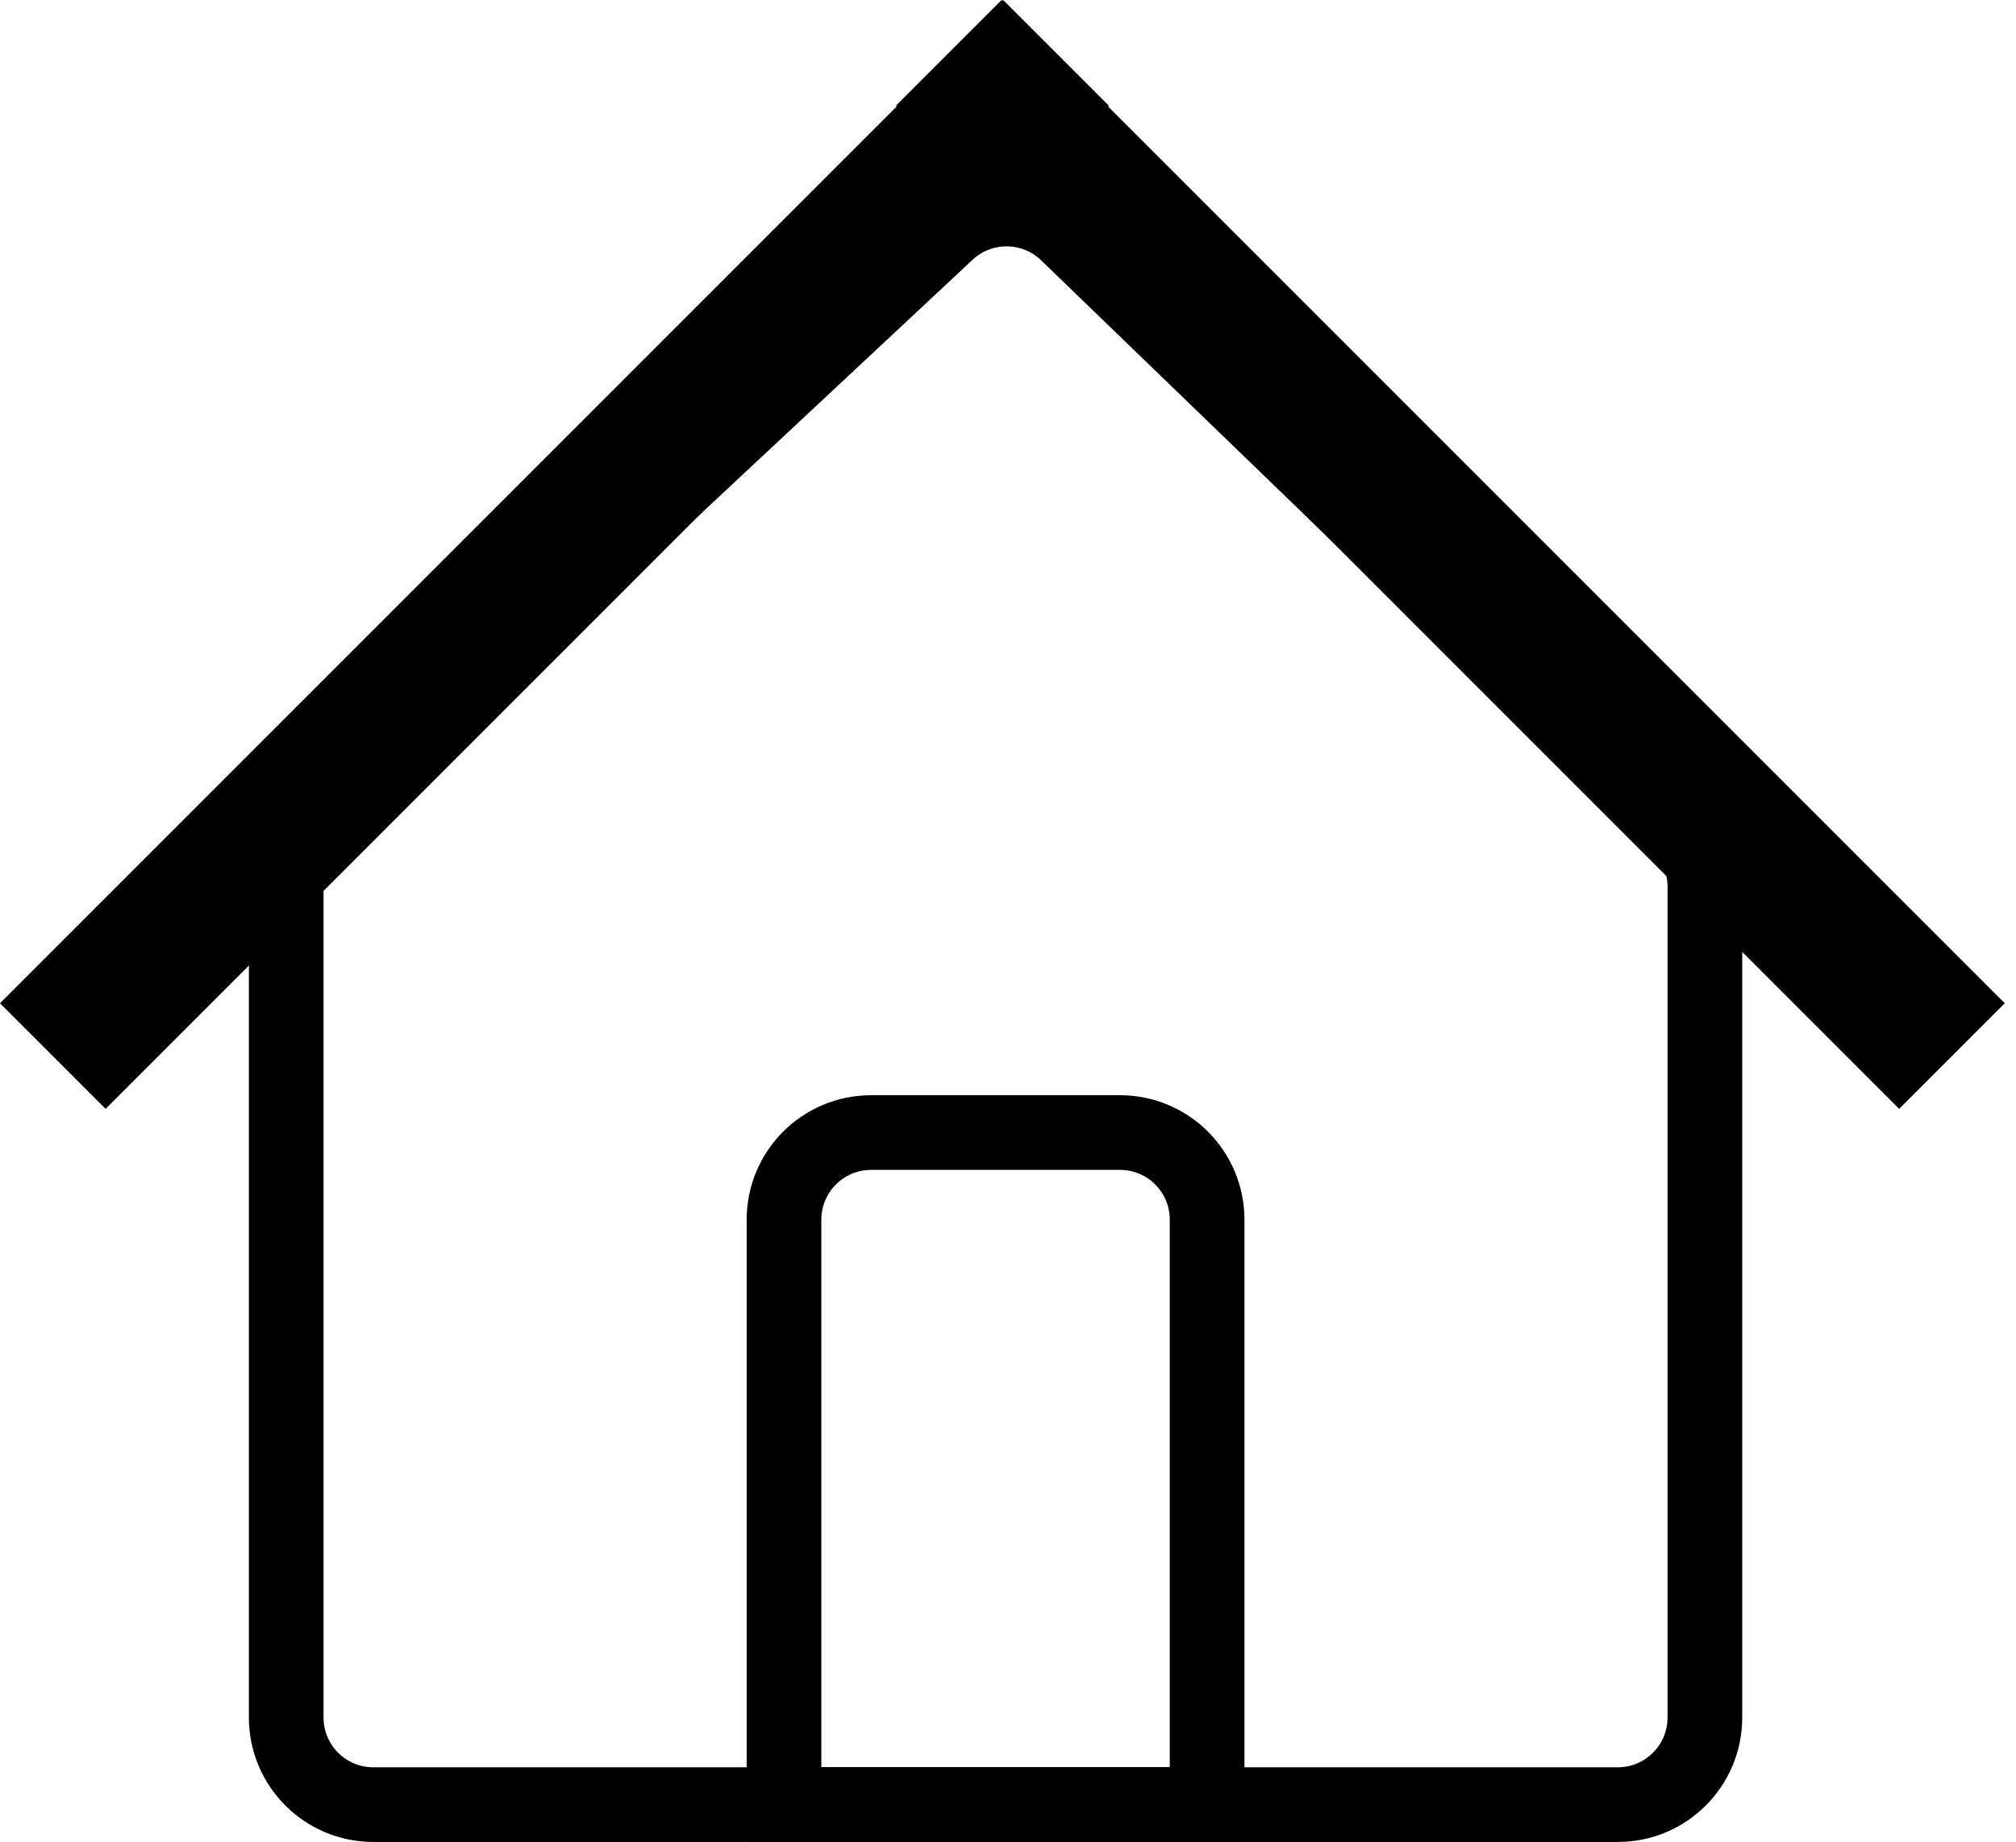 <svg width="81" height="74" viewBox="0 0 81 74" fill="none" xmlns="http://www.w3.org/2000/svg">
<path d="M38.053 9.34C39.414 8.068 41.534 8.085 42.874 9.38L67.432 33.105C68.114 33.764 68.5 34.673 68.5 35.622V69C68.5 70.933 66.933 72.5 65 72.5H15C13.067 72.5 11.5 70.933 11.5 69V35.671C11.5 34.702 11.902 33.775 12.61 33.113L38.053 9.34Z" stroke="black" stroke-width="3"/>
<path d="M40.243 0.707L79.841 40.305L76.305 43.841L36.707 4.243L40.243 0.707Z" fill="black" stroke="black"/>
<path d="M43.841 4.243L4.243 43.841L0.707 40.305L40.305 0.707L43.841 4.243Z" fill="black" stroke="black"/>
<path d="M35 45.5H45C46.933 45.5 48.5 47.067 48.5 49V72.5H31.5V49C31.5 47.067 33.067 45.5 35 45.5Z" stroke="black" stroke-width="3"/>
</svg>
